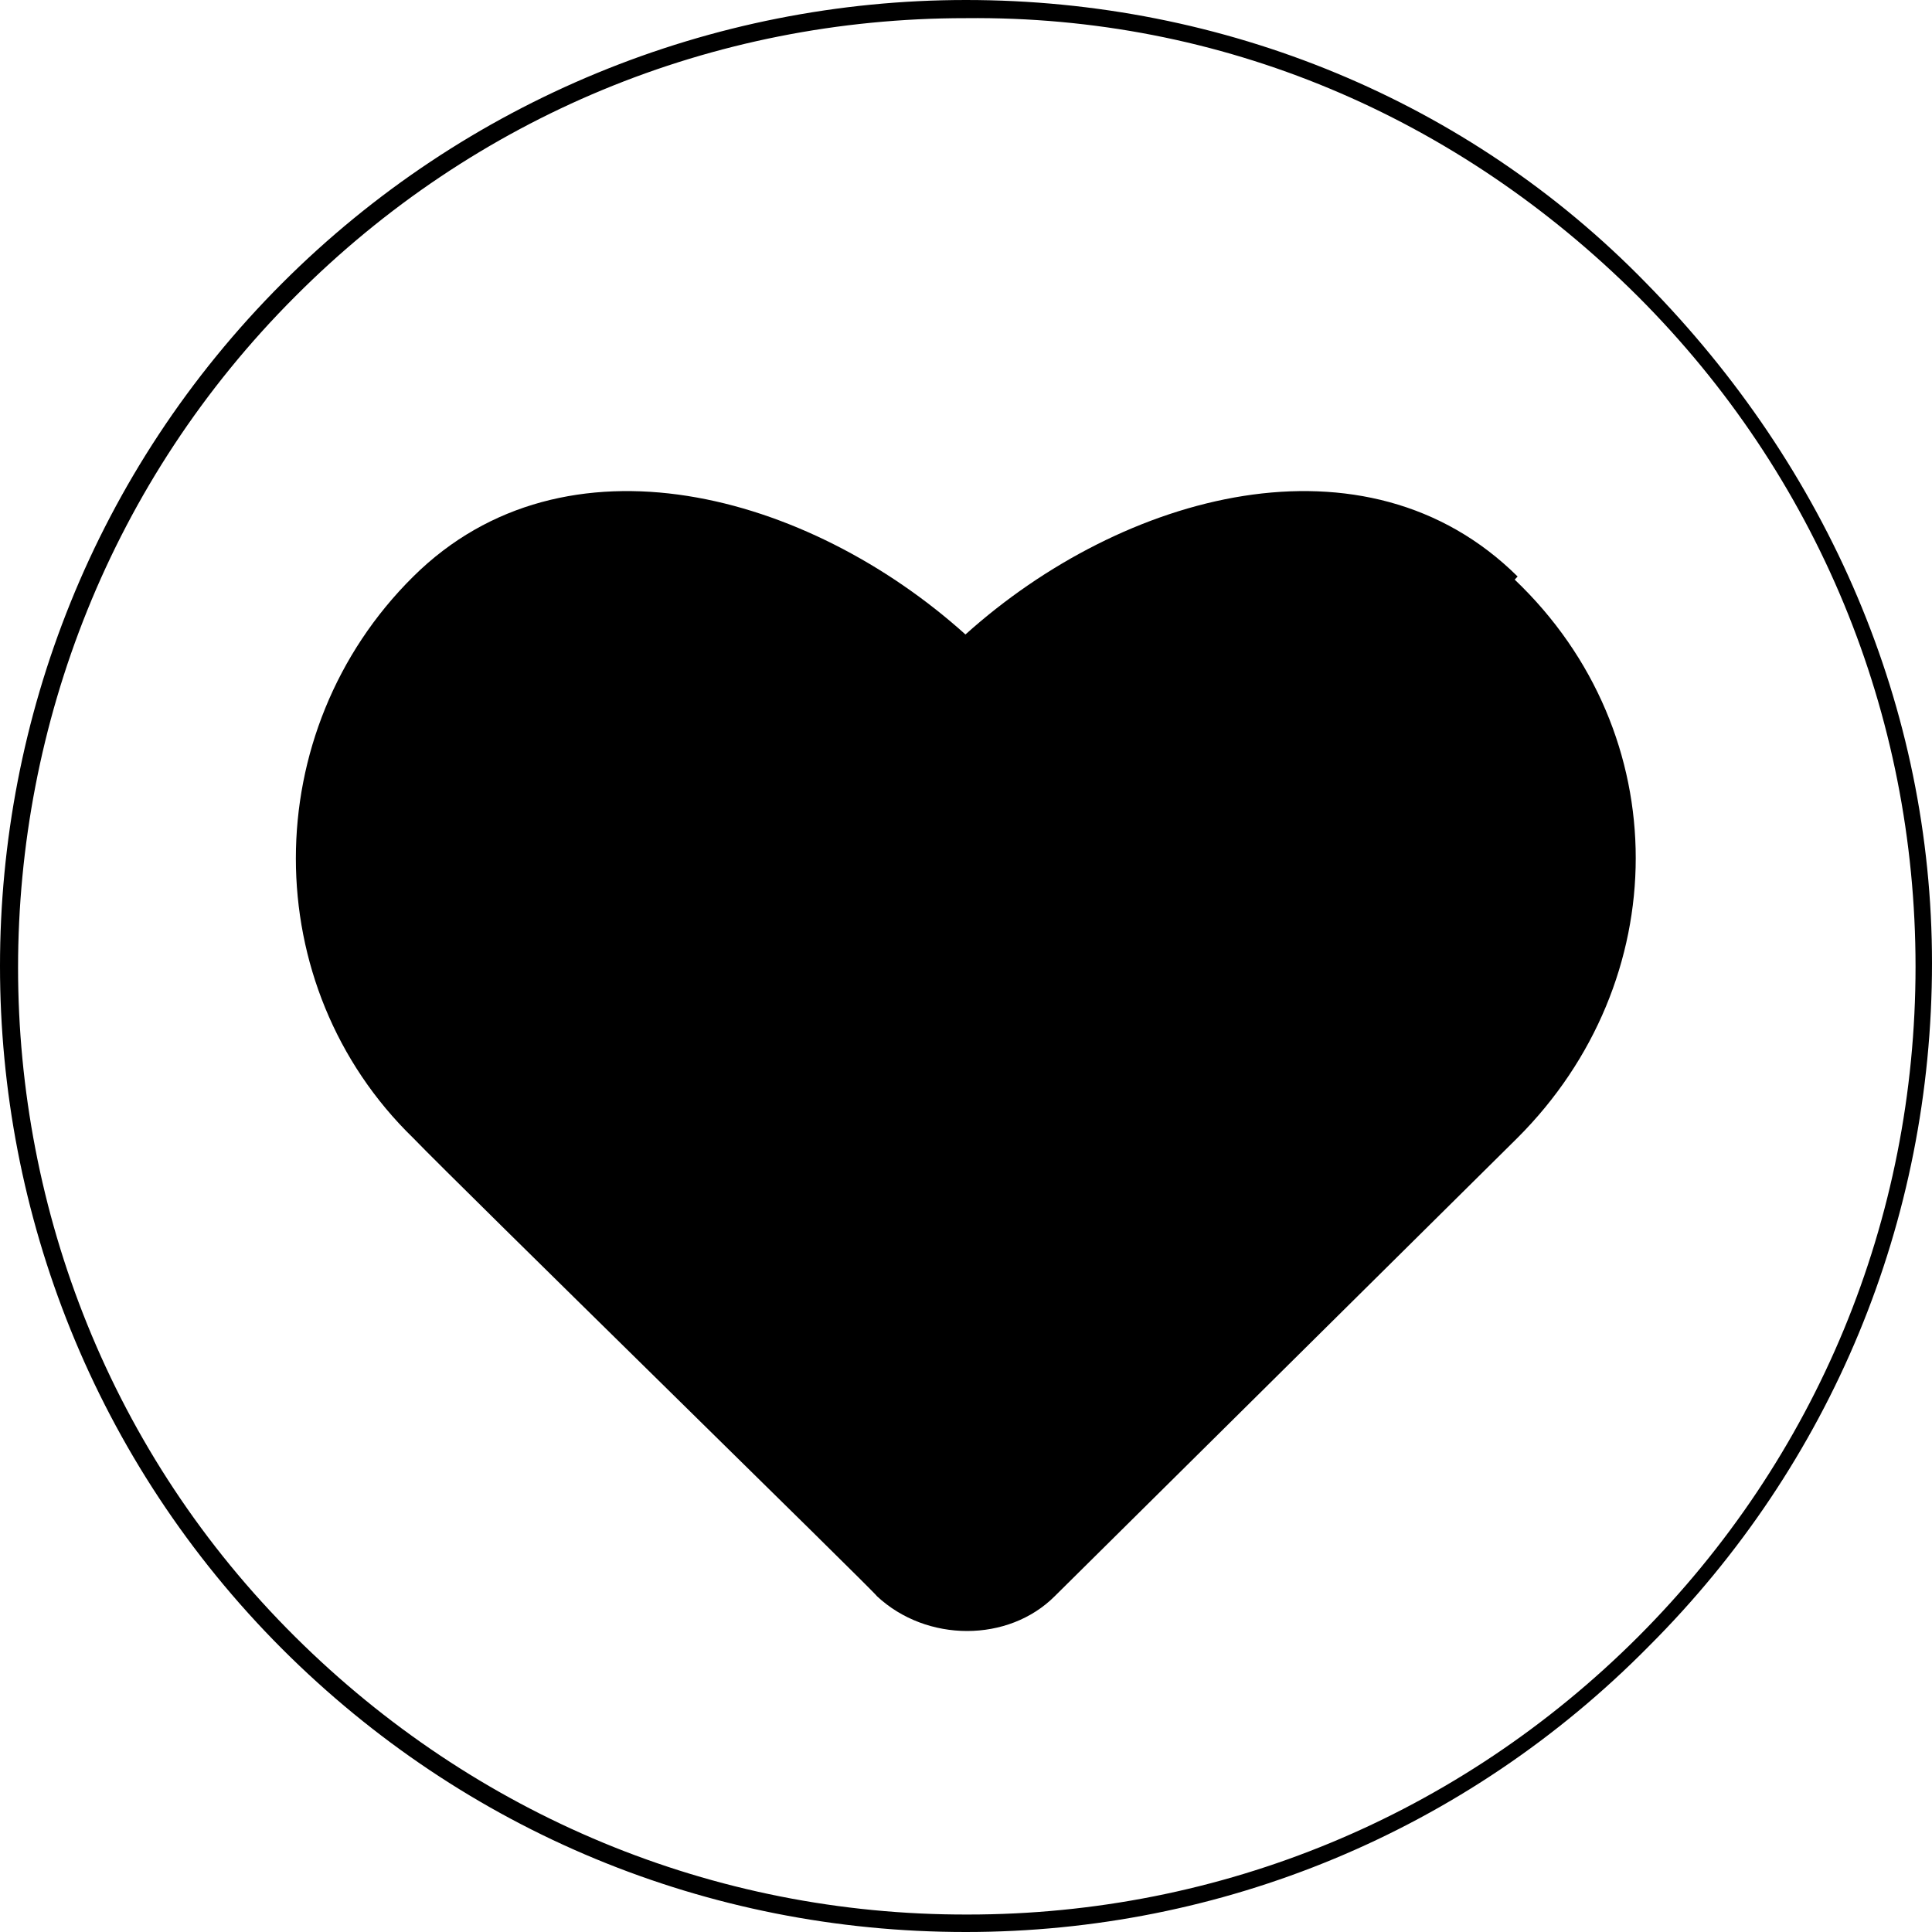 <svg class="icon icon-user-action icon-like" xmlns="http://www.w3.org/2000/svg" xmlns:xlink="http://www.w3.org/1999/xlink" version="1.1" x="0px" y="0px" width="25px" height="25px" viewBox="0 0 25 25" enable-background="new 0 0 25 25" xml:space="preserve"><g display="none"><g display="inline"><g><path d="M16.127 15.276c-0.637 0-1.219 0.217-1.688 0.576l-4.832-2.898c0.024-0.148 0.04-0.299 0.04-0.454 c0-0.156-0.016-0.307-0.04-0.455l4.832-2.898c0.469 0.4 1.1 0.6 1.7 0.576c1.535 0 2.777-1.243 2.777-2.776 c0-1.534-1.242-2.777-2.777-2.777c-1.533 0-2.775 1.243-2.775 2.777c0 0.2 0 0.3 0 0.454l-4.832 2.9 c-0.468-0.359-1.052-0.576-1.69-0.576c-1.532 0-2.775 1.244-2.775 2.777c0 1.5 1.2 2.8 2.8 2.8 c0.639 0 1.223-0.216 1.69-0.576l4.832 2.898c-0.025 0.148-0.041 0.3-0.041 0.455c0 1.5 1.2 2.8 2.8 2.8 c1.535 0 2.777-1.245 2.777-2.777C18.904 16.5 17.7 15.3 16.1 15.276z"/></g><g><path d="M12.499 25.097C5.606 25.1 0 19.5 0 12.597c0-6.893 5.606-12.5 12.499-12.5S25 5.7 25 12.6 C25 19.5 19.4 25.1 12.5 25.097z M12.499 0.331c-6.764 0-12.267 5.502-12.267 12.266c0 6.8 5.5 12.3 12.3 12.3 s12.267-5.502 12.267-12.266C24.766 5.8 19.3 0.3 12.5 0.331z"/></g></g></g><g><g><g><path d="M12.495 25h-0.002c-3.338 0-6.477-1.301-8.839-3.66c-4.872-4.875-4.872-12.805 0-17.678 C6.017 1.3 9.2 0 12.5 0c3.34 0 6.5 1.3 8.8 3.662c2.361 2.4 3.7 5.5 3.7 8.8 c0 3.34-1.301 6.479-3.662 8.838C18.972 23.7 15.8 25 12.5 25z M12.493 0.235c-3.276 0-6.355 1.275-8.672 3.6 c-4.783 4.782-4.783 12.6 0 17.347c2.316 2.3 5.4 3.6 8.7 3.592h0.002c3.274 0 6.354-1.277 8.672-3.592 c2.315-2.316 3.592-5.398 3.592-8.674c0-3.276-1.276-6.356-3.592-8.672C18.851 1.5 15.8 0.2 12.5 0.235z"/></g><path d="M19.638 7.46c-1.966-1.948-5.107-1.083-7.145 0.75c-2.037-1.833-5.179-2.698-7.145-0.75 c-2.026 2.006-2.026 5.3 0 7.267c0.578 0.6 6 5.9 6 5.928c0.643 0.6 1.7 0.6 2.3 0 c0 0 5.922-5.865 5.985-5.928C21.666 12.7 21.7 9.5 19.6 7.5"/></g></g><g display="none"><g display="inline"><g><path d="M12.5 25C5.608 25 0 19.4 0 12.5C0 5.6 5.6 0 12.5 0C19.394 0 25 5.6 25 12.5 C25 19.4 19.4 25 12.5 25z M12.5 0.234C5.736 0.2 0.2 5.7 0.2 12.5c0 6.8 5.5 12.3 12.3 12.3 S24.766 19.3 24.8 12.5C24.766 5.7 19.3 0.2 12.5 0.234z"/></g><g><path d="M16.314 22.181c0.135-0.001 0.242-0.119 0.242-0.262l-0.014-1.833c0-0.144 0.107-0.262 0.242-0.263 l1.919-0.014c0.133-0.001 0.242-0.12 0.24-0.263l-0.004-0.602c0-0.144-0.111-0.26-0.244-0.26L16.777 18.7 c-0.135 0.002-0.244-0.115-0.246-0.259l-0.013-1.833c-0.002-0.144-0.111-0.261-0.246-0.259l-0.521 0 c-0.136 0-0.243 0.12-0.243 0.263l0.014 1.833c0 0.144-0.109 0.261-0.242 0.263l-1.929 0 c-0.135 0.001-0.242 0.118-0.242 0.262l0.004 0.603c0.002 0.1 0.1 0.3 0.2 0.258l1.929-0.013 c0.134-0.001 0.2 0.1 0.2 0.26l0.012 1.832c0.002 0.1 0.1 0.3 0.2 0.259L16.314 22.181z"/><path d="M11.17 4.891l-0.866 0 c-0.212 0.001-0.384 0.176-0.383 0.388l0.026 3.658L6.544 8.967C6.386 9 6.2 9 6 9.1 C5.81 9.1 5.6 9.2 5.5 9.297l-2.274 1.585c-0.129 0.089-0.192 0.207-0.191 0.323c0 0.1 0.1 0.2 0.2 0.3 l2.297 1.553c0.13 0.1 0.3 0.2 0.5 0.224c0.19 0.1 0.4 0.1 0.5 0.091l3.403-0.023l0.06 8.5 c0.001 0.2 0.2 0.4 0.4 0.383l0.866-0.006c0.211-0.002 0.383-0.177 0.382-0.388L11.558 5.3 C11.557 5.1 11.4 4.9 11.2 4.9 M22.073 8.824l-2.296-1.553c-0.131-0.088-0.314-0.167-0.503-0.224 c-0.19-0.057-0.388-0.092-0.547-0.091l-6.579 0.047l0.801 4.422l5.81-0.041c0.159-0.001 0.355-0.039 0.544-0.099 c0.189-0.06 0.372-0.142 0.499-0.231l2.276-1.585c0.128-0.09 0.191-0.207 0.191-0.324C22.269 9 22.2 8.9 22.1 8.8" class="style1"/></g></g></g><g display="none"><g display="inline"><g><g><path d="M12.496 25L12.496 25c-3.34 0-6.479-1.3-8.839-3.66C-1.218 16.465-1.218 8.5 3.7 3.7 C6.016 1.3 9.2 0 12.5 0c3.34 0 6.5 1.3 8.8 3.662c2.361 2.4 3.7 5.5 3.7 8.838s-1.299 6.479-3.662 8.8 C18.973 23.7 15.8 25 12.5 25z M12.494 0.234c-3.276 0-6.355 1.275-8.672 3.592c-4.783 4.782-4.783 12.6 0 17.3 c2.316 2.3 5.4 3.6 8.7 3.592h0.002c3.276 0 6.356-1.275 8.672-3.593c2.316-2.316 3.592-5.396 3.592-8.673 s-1.275-6.356-3.592-8.673C18.852 1.5 15.8 0.2 12.5 0.234z"/></g><g><path d="M9.249 12.721c0-0.479-0.334-0.766-0.922-0.766c-0.239 0-0.402 0.022-0.487 0.046v1.541 c0.102 0 0.2 0 0.4 0.031C8.861 13.6 9.2 13.3 9.2 12.721z"/><path d="M12.891 11.97c-0.264 0-0.435 0.023-0.536 0.047v3.415c0.102 0 0.3 0 0.4 0 c1.068 0 1.766-0.581 1.766-1.827C14.539 12.5 13.9 12 12.9 11.97z"/><path d="M19.865 9.964h-0.426V7.898c0-0.014-0.004-0.026-0.006-0.039c0-0.082-0.027-0.163-0.082-0.227 l-3.438-3.926c0-0.001-0.002-0.001-0.002-0.003c-0.02-0.022-0.045-0.042-0.07-0.059c-0.008-0.005-0.016-0.009-0.021-0.013 c-0.021-0.012-0.045-0.022-0.07-0.029c-0.006-0.002-0.012-0.005-0.02-0.006c-0.025-0.007-0.051-0.011-0.08-0.011H7.203 c-0.386 0-0.697 0.314-0.697 0.699v5.677H6.078c-0.553 0-1 0.447-1 1v5.195c0 0.6 0.4 1 1 0.999h0.428v3.557 c0 0.4 0.3 0.7 0.7 0.699h11.535c0.387 0 0.701-0.314 0.701-0.699v-3.557h0.426c0.553 0 1-0.448 1-0.999v-5.195 C20.865 10.4 20.4 10 19.9 9.964z M7.203 4.287h8.098v3.576c0 0.2 0.2 0.3 0.3 0.35h3.088v1.751H7.203V4.287z M15.787 13.588c0 1-0.365 1.689-0.869 2.115c-0.549 0.456-1.387 0.673-2.408 0.673c-0.61 0-1.046-0.038-1.34-0.076v-5.128 c0.433-0.069 1-0.107 1.596-0.107c0.99 0 1.6 0.2 2.1 0.557C15.445 12 15.8 12.7 15.8 13.588z M6.671 16.3 v-5.149c0.363-0.062 0.874-0.107 1.594-0.107c0.729 0 1.2 0.1 1.6 0.418c0.332 0.3 0.6 0.7 0.6 1.2 s-0.171 0.945-0.479 1.239c-0.404 0.379-1 0.55-1.698 0.55c-0.153 0-0.294-0.008-0.401-0.022v1.865L6.671 16.321L6.671 16.321z M18.738 20.524H7.203v-3.367h11.535V20.524z M19.752 12.07h-2.006v1.193h1.873v0.961h-1.873v2.097h-1.184v-5.219h3.189V12.07z"/></g></g></g></g></svg>